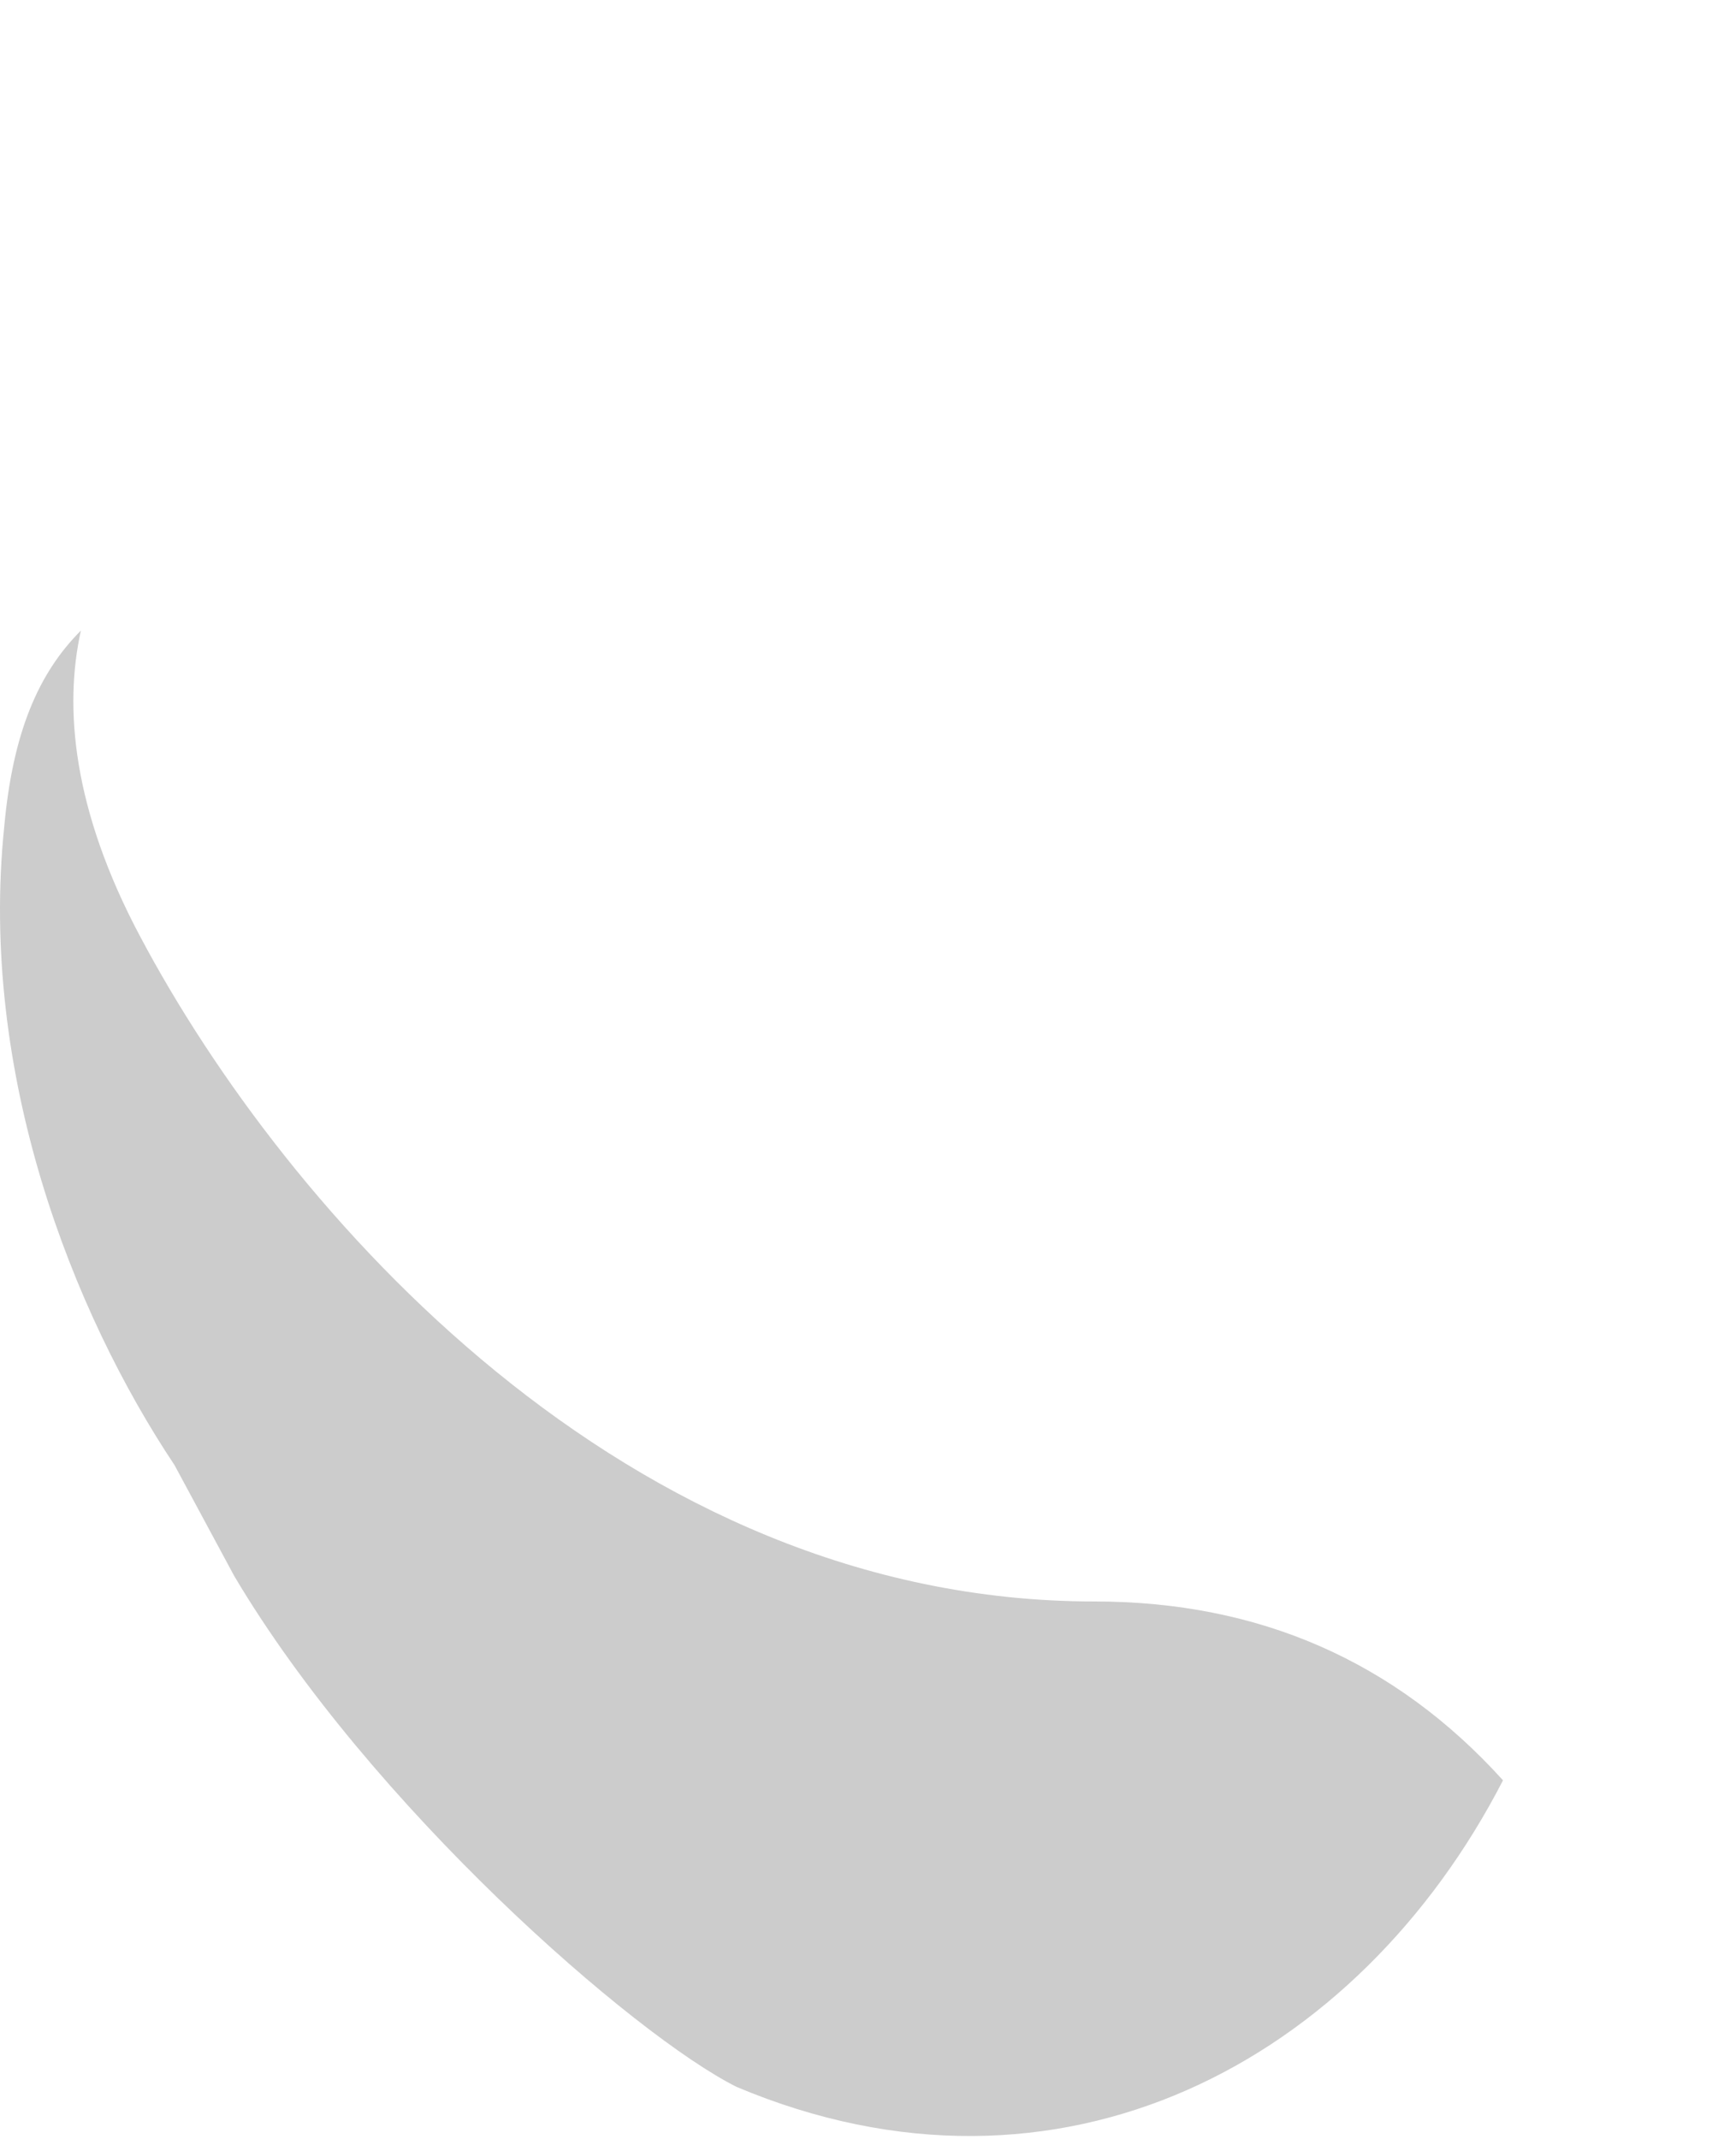 <?xml version="1.0" encoding="UTF-8" standalone="no"?>
<!-- Generator: flash2svg, http://dissentgraphics.com/tools/flash2svg -->

<svg
   xmlns:dc="http://purl.org/dc/elements/1.1/"
   xmlns:cc="http://creativecommons.org/ns#"
   xmlns:rdf="http://www.w3.org/1999/02/22-rdf-syntax-ns#"
   xmlns:svg="http://www.w3.org/2000/svg"
   xmlns="http://www.w3.org/2000/svg"
   xmlns:xlink="http://www.w3.org/1999/xlink"
   xmlns:sodipodi="http://sodipodi.sourceforge.net/DTD/sodipodi-0.dtd"
   xmlns:inkscape="http://www.inkscape.org/namespaces/inkscape"
   id="Avatar"
   image-rendering="auto"
   version="1.1"
   x="0px"
   y="0px"
   width="10.193"
   height="12.557"
   viewBox="0 0 10.193 12.557"
   inkscape:version="0.48.4 r9939"
   sodipodi:docname="Avatar_backHandLeftContainer.svg">
  <sodipodi:namedview
     pagecolor="#ffffff"
     bordercolor="#666666"
     borderopacity="1"
     objecttolerance="10"
     gridtolerance="10"
     guidetolerance="10"
     inkscape:pageopacity="0"
     inkscape:pageshadow="2"
     inkscape:window-width="640"
     inkscape:window-height="480"
     id="namedview3110"
     showgrid="false"
     fit-margin-top="0"
     fit-margin-left="0"
     fit-margin-right="0"
     fit-margin-bottom="0"
     inkscape:zoom="1.8730159"
     inkscape:cx="24.307024"
     inkscape:cy="-39.572101"
     inkscape:window-x="510"
     inkscape:window-y="161"
     inkscape:window-maximized="0"
     inkscape:current-layer="Avatar" />
  <defs
     id="defs3088">
    <pattern
       id="bitmap"
       patternContentUnits="userSpaceOnUse"
       patternUnits="userSpaceOnUse"
       width="200"
       height="200"
       viewBox="0 0 200 200"
       patternTransform="matrix(1 0 0 1 -86.249 -45.999)">
      <symbol
         id="Avatar_Texture_symbol"
         viewBox="0 0 200 200">
        <image
           sodipodi:absref="C:\Users\Training\Documents\GitHub\Glitchen-Avatar-Engine\glitch-avatars-svg\base_avatar\Avatar.fla\~containers\backContainers\backArmLeft\Avatar_Texture"
           xlink:href="Avatar_Texture"
           height="200"
           width="200"
           id="Avatar_Texture" />
      </symbol>
      <use
         id="Avatar_Texture_use"
         width="200"
         height="200"
         y="0"
         x="0"
         xlink:href="#Avatar_Texture_symbol"
         externalResourcesRequired="true" />
    </pattern>
    <pattern
       id="bitmap1"
       patternContentUnits="userSpaceOnUse"
       patternUnits="userSpaceOnUse"
       width="200"
       height="200"
       viewBox="0 0 200 200"
       patternTransform="matrix(1 0 0 1 -101.149 -103.599)">
      <symbol
         id="symbol3095"
         viewBox="0 0 200 200">
        <image
           sodipodi:absref="C:\Users\Training\Documents\GitHub\Glitchen-Avatar-Engine\glitch-avatars-svg\base_avatar\Avatar.fla\~containers\backContainers\backArmLeft\Avatar_Texture"
           xlink:href="Avatar_Texture"
           height="200"
           width="200"
           id="image3097" />
      </symbol>
      <use
         id="use3099"
         width="200"
         height="200"
         y="0"
         x="0"
         xlink:href="#Avatar_Texture_symbol"
         externalResourcesRequired="true" />
    </pattern>
  </defs>
  <g
     id="backHandLeftContainer1"
     overflow="visible"
     transform="translate(6.324,9.951)"
     style="overflow:visible">
    <g
       id="backHandLeftContainer_0_0">
      <g
         id="element"
         overflow="visible"
         style="overflow:visible">
        <g
           id="backHandLeft_0">
          <g
             id="element1">
            <g
               id="drawingObject">
              <path
                 id="path"
                 d="m 0.451,-8.249 c 0.05,-0.65 -0.4,-1.75 -1.05,-1.7 -0.55,0.05 -1.65,1 -1.65,2.45 -0.15,-0.45 -0.35,-0.9 -0.7,-1.1 -0.7,-0.4 -1.5,0.2 -1.65,1.5 -0.05,0.4 -0.05,0.8 0,1.15 l -0.2,-0.3 c -0.3,-0.55 -1.35,-0.4 -1.5,1.15 -0.15,1.45 0.4,2.85 1,3.75 l 0.35,0.65 c 0.8,1.35 2.35,2.7 2.95,3 2.85,1.25 5.45,-1.55 5,-4.65 -0.05,-0.2 -0.05,-1.9 -0.3,-2.2 q 0.55,-0.6 0.8,-0.95 0.45,-0.6 0.35,-1 c -0.35,-1.7 -1.5,-1.1 -2.25,0 -0.1,0.2 -0.2,0.3 -0.3,0.35 l -0.35,-0.4 c -0.5,-0.6 -0.5,-1.2 -0.5,-1.7 z"
                 inkscape:connector-curvature="0"
                 style="fill:url(#bitmap1)" />
            </g>
            <g
               id="drawingObject1">
              <path
                 id="path1"
                 d="m 0.101,-0.549 c -2.75,0 -4.75,-2.3 -5.6,-3.9 -0.4,-0.75 -0.45,-1.35 -0.35,-1.8 -0.25,0.25 -0.4,0.6 -0.45,1.15 -0.15,1.45 0.4,2.85 1,3.75 l 0.35,0.65 c 0.8,1.35 2.35,2.7 2.95,3 1.9,0.8 3.65,-0.15 4.5,-1.8 q -0.95,-1.05 -2.4,-1.05 z"
                 inkscape:connector-curvature="0"
                 style="fill:#000000;fill-opacity:0.2" />
            </g>
          </g>
        </g>
      </g>
    </g>
  </g>
</svg>
